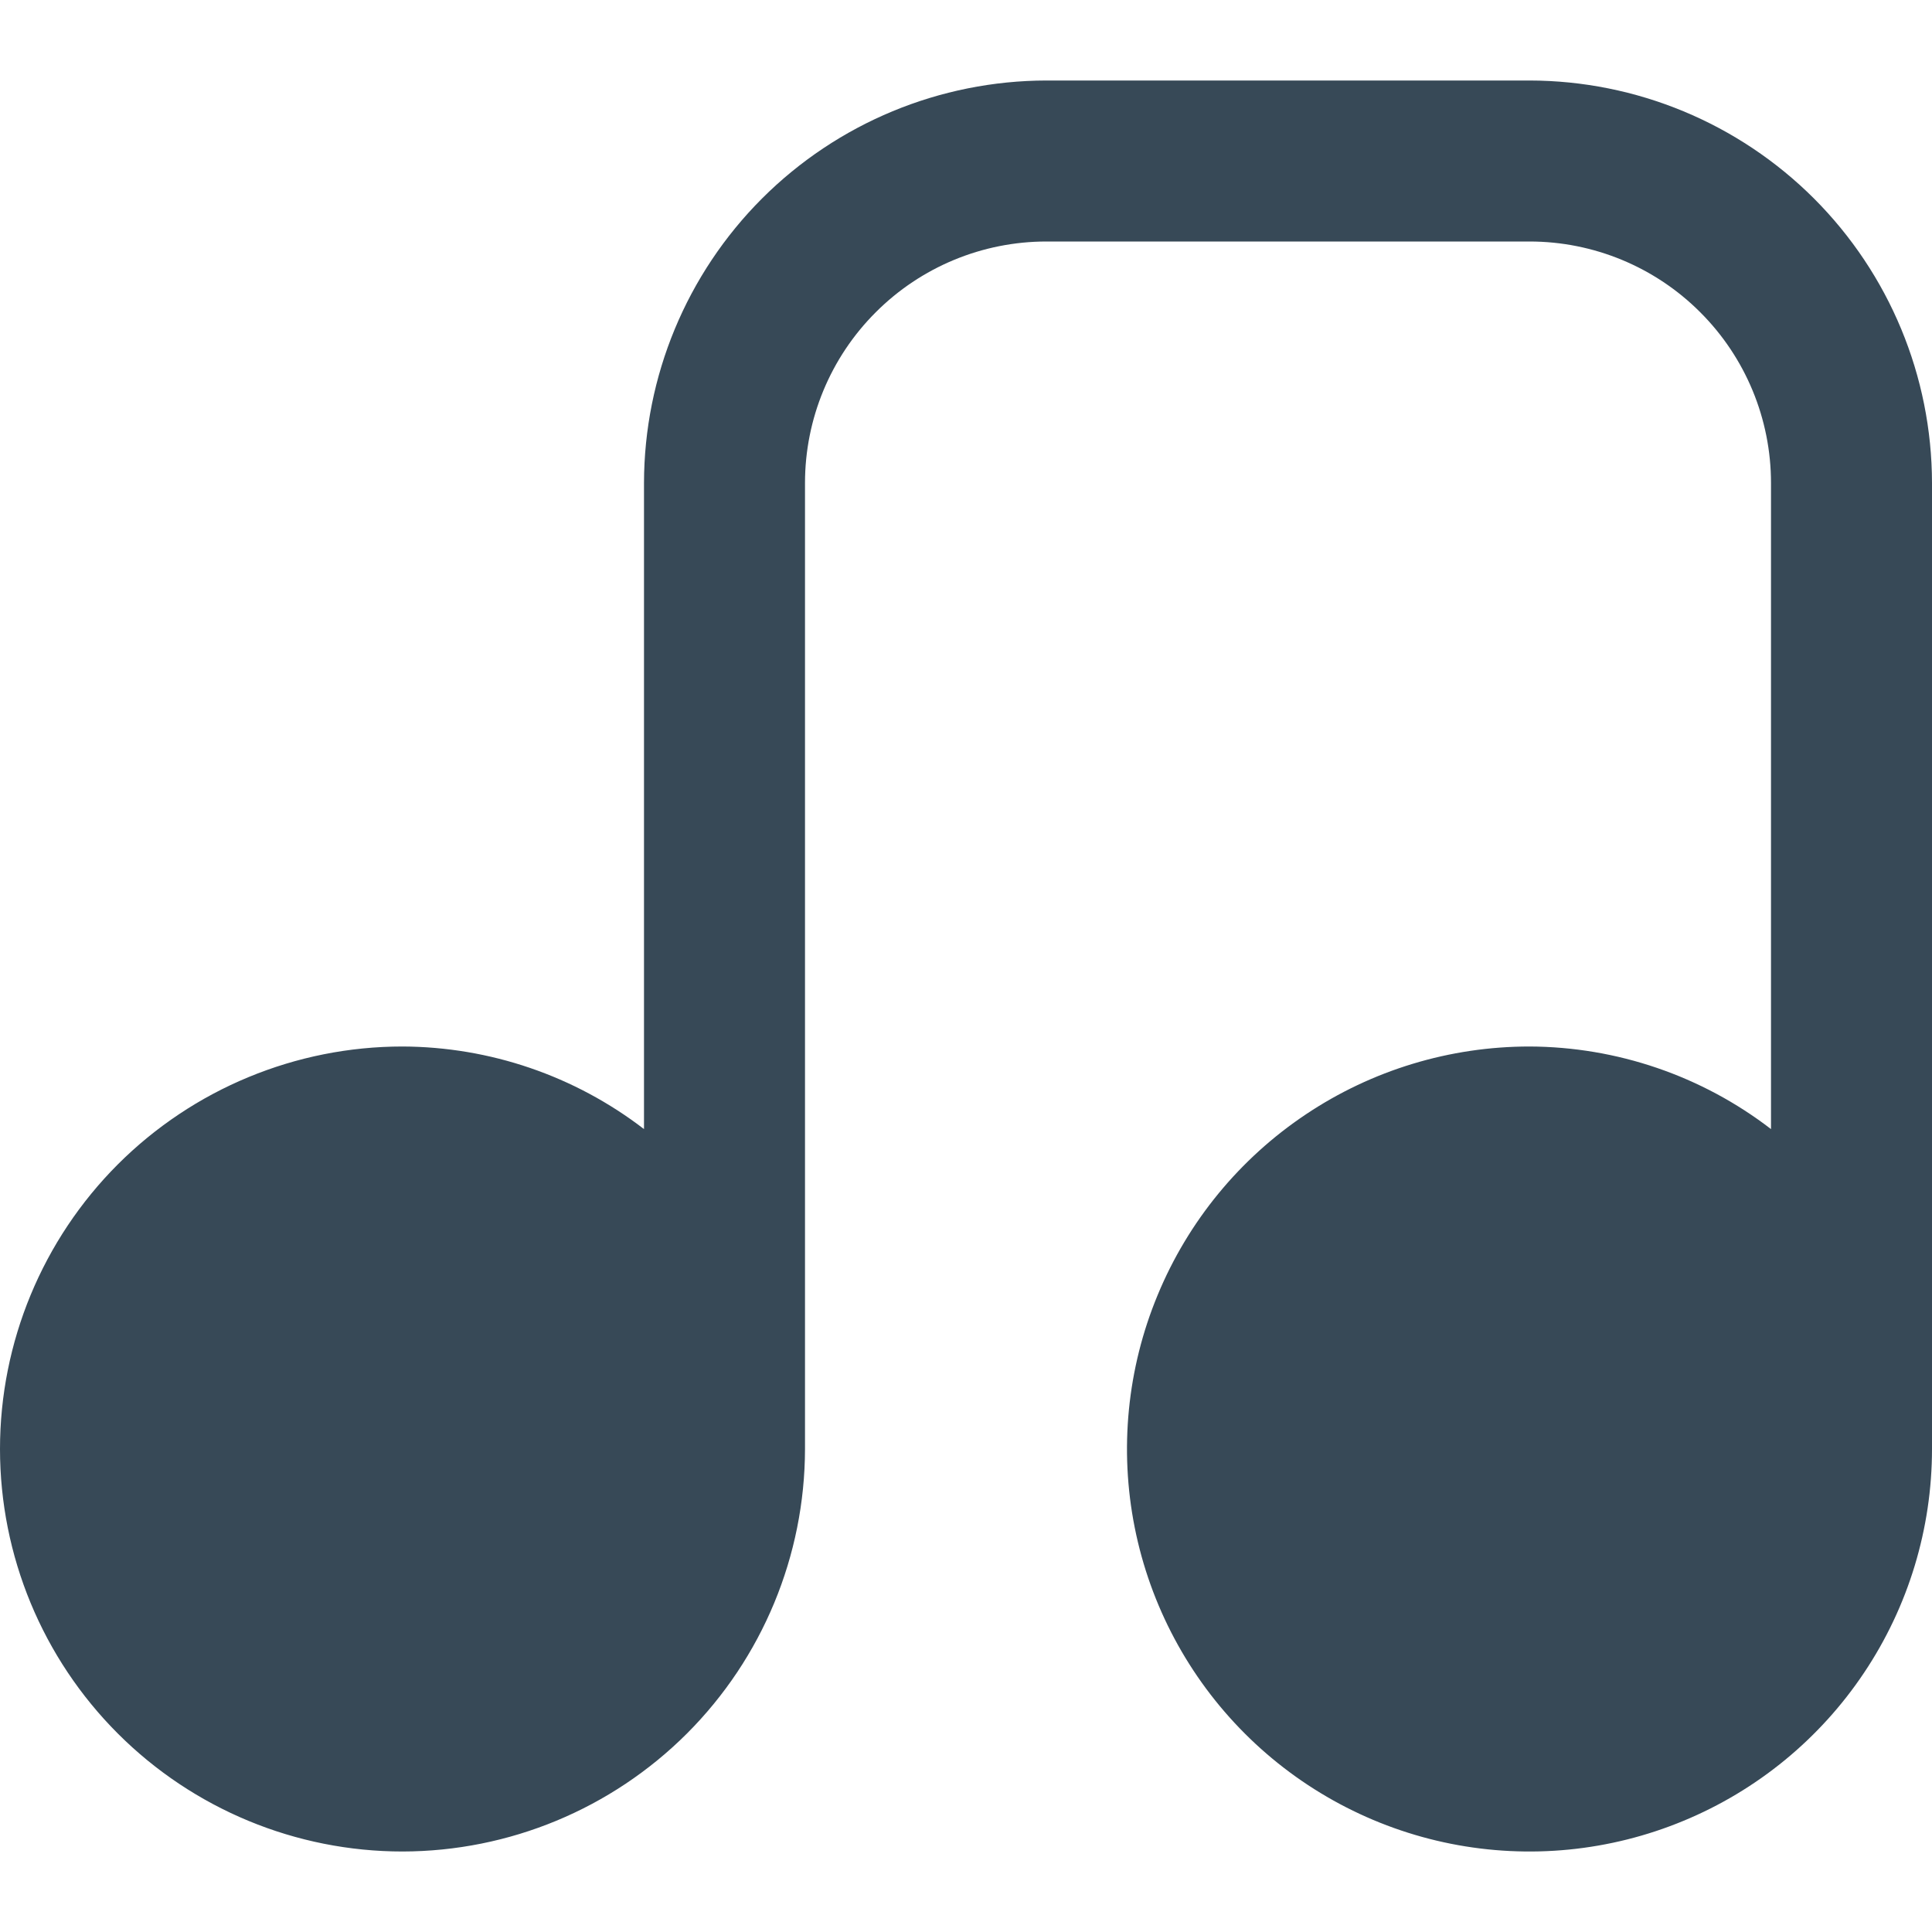 <svg width="24" height="24" viewBox="0 0 24 24" fill="none" xmlns="http://www.w3.org/2000/svg">
<g clip-path="url(#clip0_1178_20032)">
<path d="M5 23C6.326 22.998 7.596 22.471 8.534 21.534C9.471 20.596 9.998 19.326 10 18V6C10 5.204 10.316 4.441 10.879 3.879C11.441 3.316 12.204 3 13 3H19C19.796 3 20.559 3.316 21.121 3.879C21.684 4.441 22 5.204 22 6V14.026C21.14 13.364 20.085 13.004 19 13C18.011 13 17.044 13.293 16.222 13.843C15.4 14.392 14.759 15.173 14.381 16.087C14.002 17 13.903 18.006 14.096 18.976C14.289 19.945 14.765 20.836 15.464 21.535C16.164 22.235 17.055 22.711 18.024 22.904C18.994 23.097 20 22.998 20.913 22.619C21.827 22.241 22.608 21.6 23.157 20.778C23.707 19.956 24 18.989 24 18V6C23.998 4.674 23.471 3.404 22.534 2.466C21.596 1.529 20.326 1.002 19 1H13C11.674 1.002 10.404 1.529 9.466 2.466C8.529 3.404 8.002 4.674 8 6V14.026C7.14 13.364 6.085 13.004 5 13C3.674 13 2.402 13.527 1.464 14.464C0.527 15.402 0 16.674 0 18C0 19.326 0.527 20.598 1.464 21.535C2.402 22.473 3.674 23 5 23V23Z" fill="#374957"/>
</g>
<defs>
<clipPath id="clip0_1178_20032">
<rect width="24" height="24" fill="white"/>
</clipPath>
</defs>
</svg>
